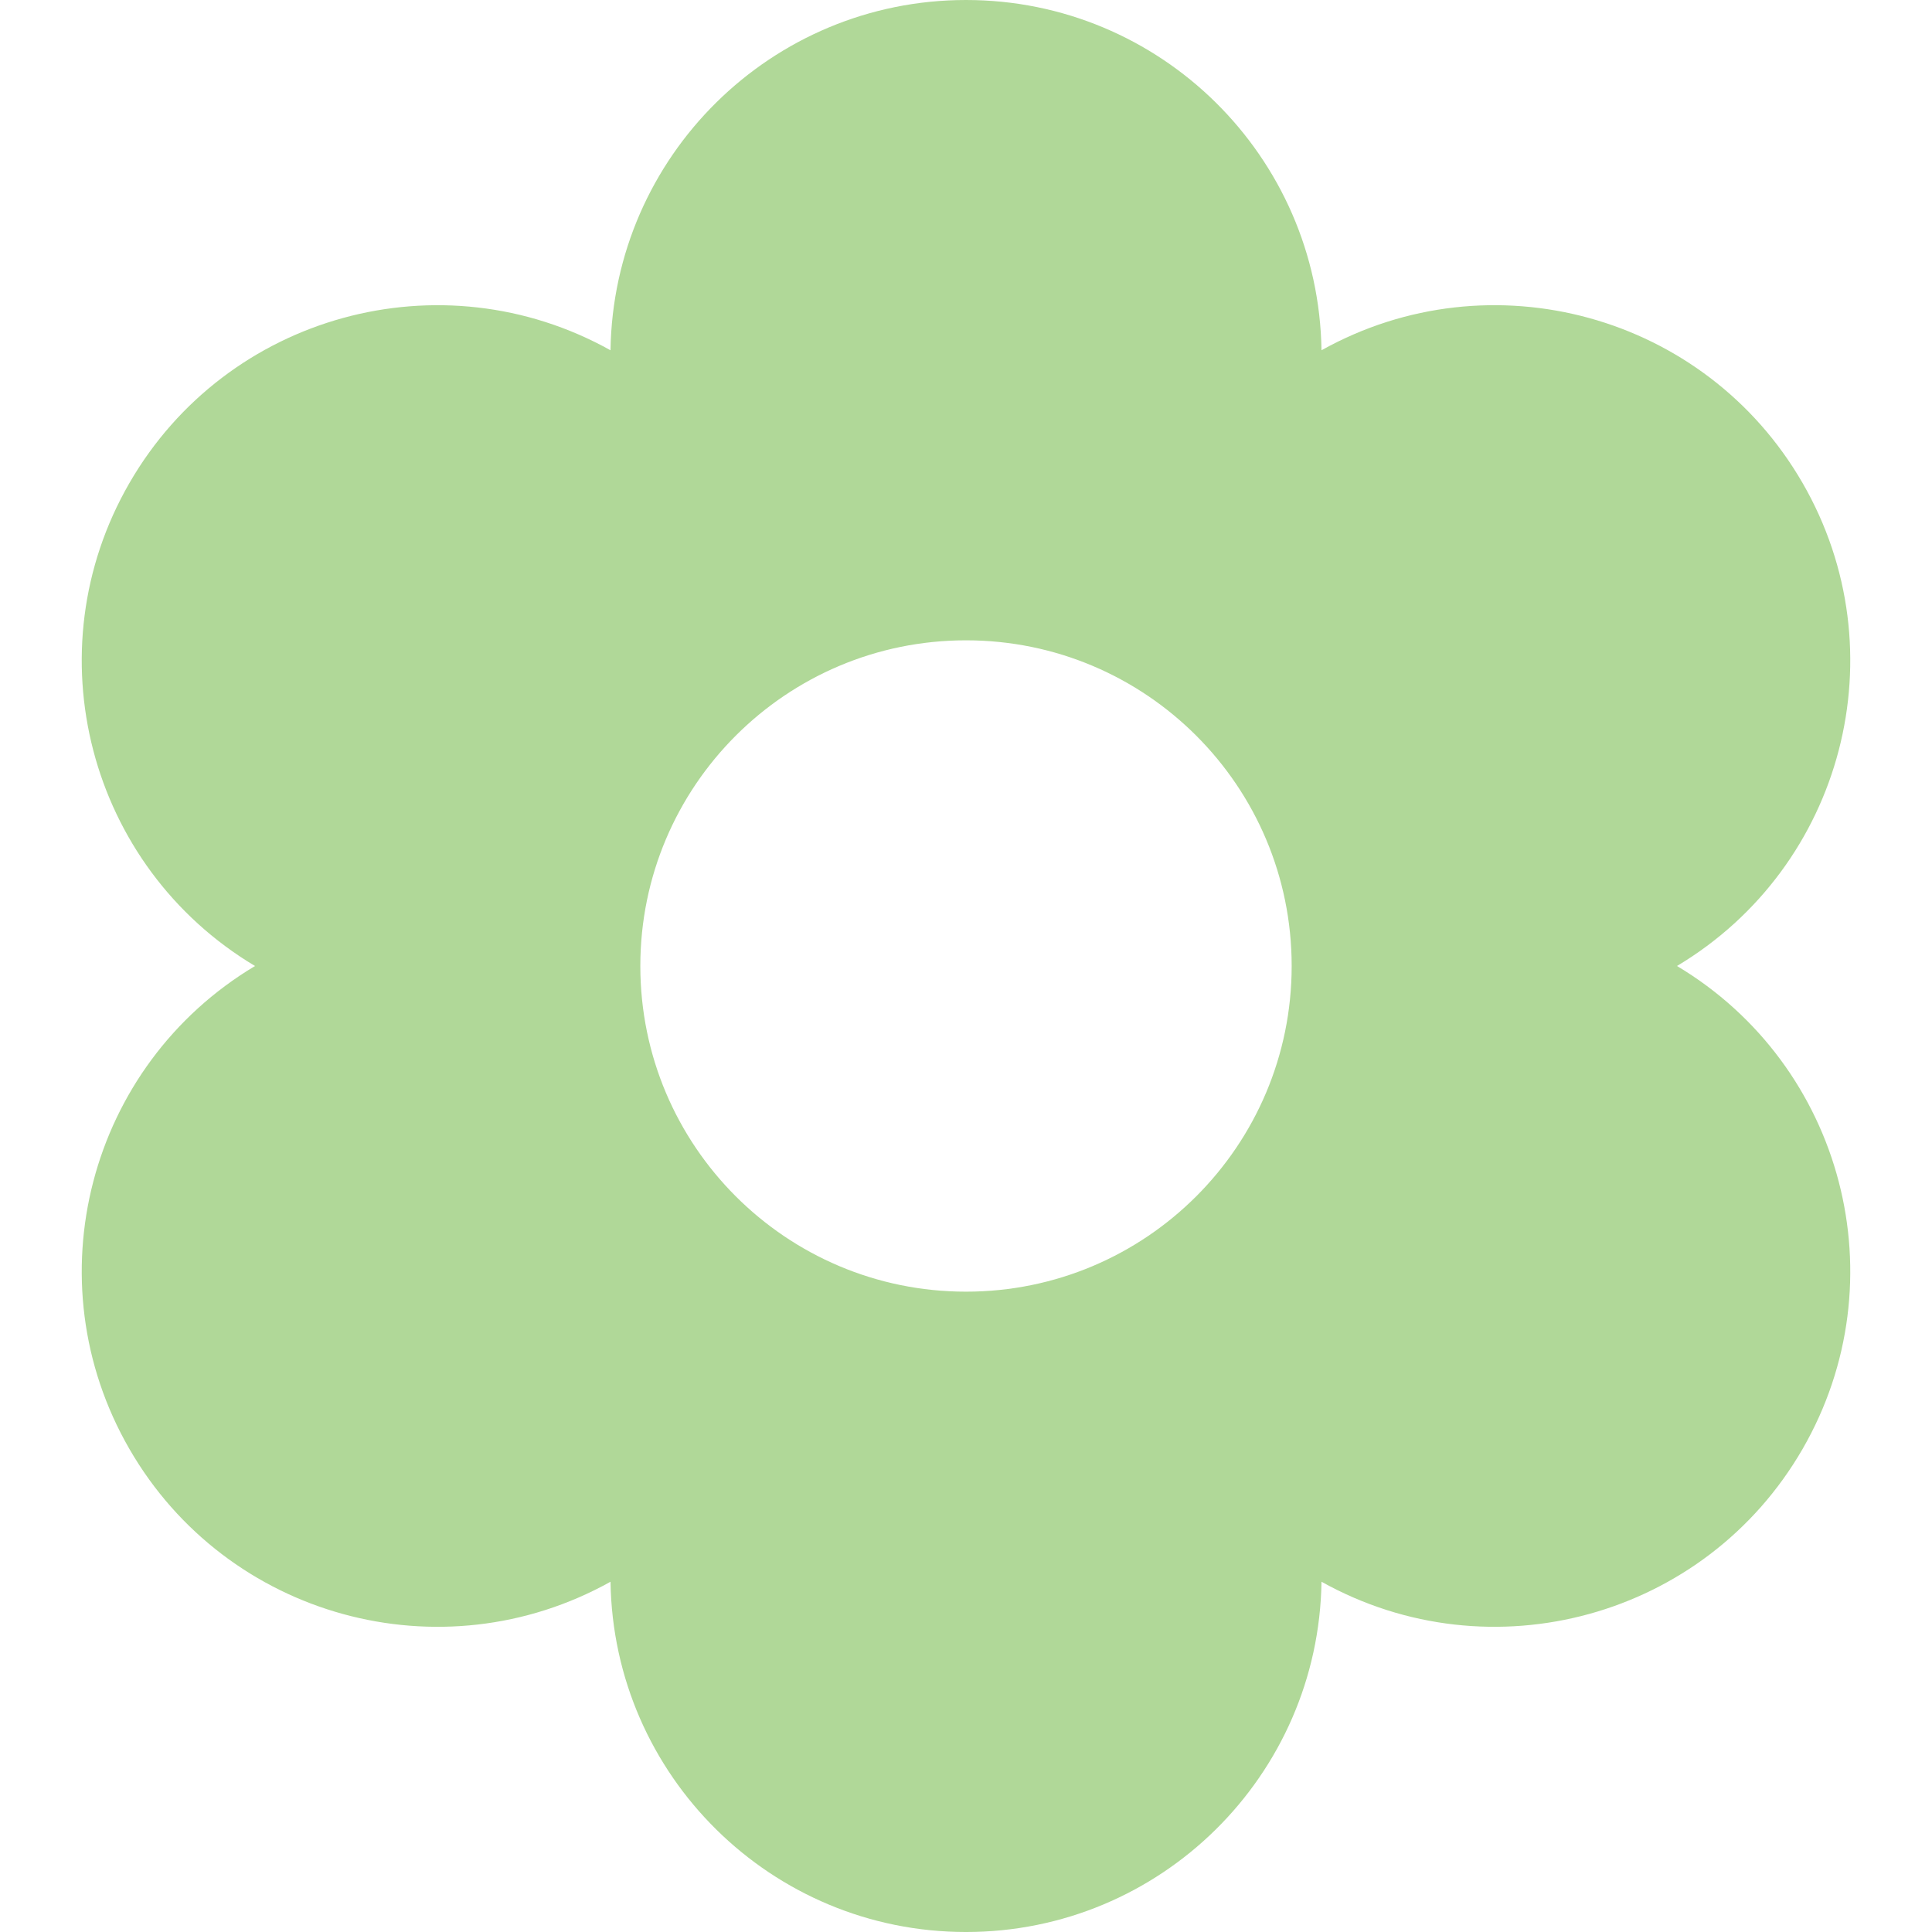 <!DOCTYPE svg PUBLIC "-//W3C//DTD SVG 1.1//EN" "http://www.w3.org/Graphics/SVG/1.1/DTD/svg11.dtd">

<!-- Uploaded to: SVG Repo, www.svgrepo.com, Transformed by: SVG Repo Mixer Tools -->
<svg fill="#b0d898" version="1.1" id="Capa_1" xmlns="http://www.w3.org/2000/svg" xmlns:xlink="http://www.w3.org/1999/xlink" width="800px" height="800px" viewBox="0 0 407.814 407.814" xml:space="preserve">

<g id="SVGRepo_bgCarrier" stroke-width="0"/>

<g id="SVGRepo_tracerCarrier" stroke-linecap="round" stroke-linejoin="round"/>

<g id="SVGRepo_iconCarrier"> <g> <path d="M353.985,203.905c35.145-20.995,47.049-66.379,26.508-101.954c-20.54-35.575-65.794-47.957-101.547-28.017 C278.336,33.001,244.985,0,203.907,0c-41.079,0-74.431,33.001-75.039,73.937c-35.754-19.94-81.01-7.557-101.549,28.02 C6.78,137.531,18.683,182.915,53.83,203.908c-35.146,20.995-47.05,66.379-26.51,101.954c20.54,35.576,65.796,47.958,101.55,28.017 c0.607,40.936,33.96,73.938,75.039,73.936c41.08,0,74.43-33.002,75.038-73.936c35.754,19.939,81.011,7.557,101.548-28.021 C401.035,270.282,389.13,224.898,353.985,203.905z M203.907,272.65c-37.966,0-68.744-30.777-68.744-68.744 s30.778-68.744,68.744-68.744c37.965,0,68.744,30.777,68.744,68.744S241.873,272.65,203.907,272.65z"/> </g> </g>

</svg>